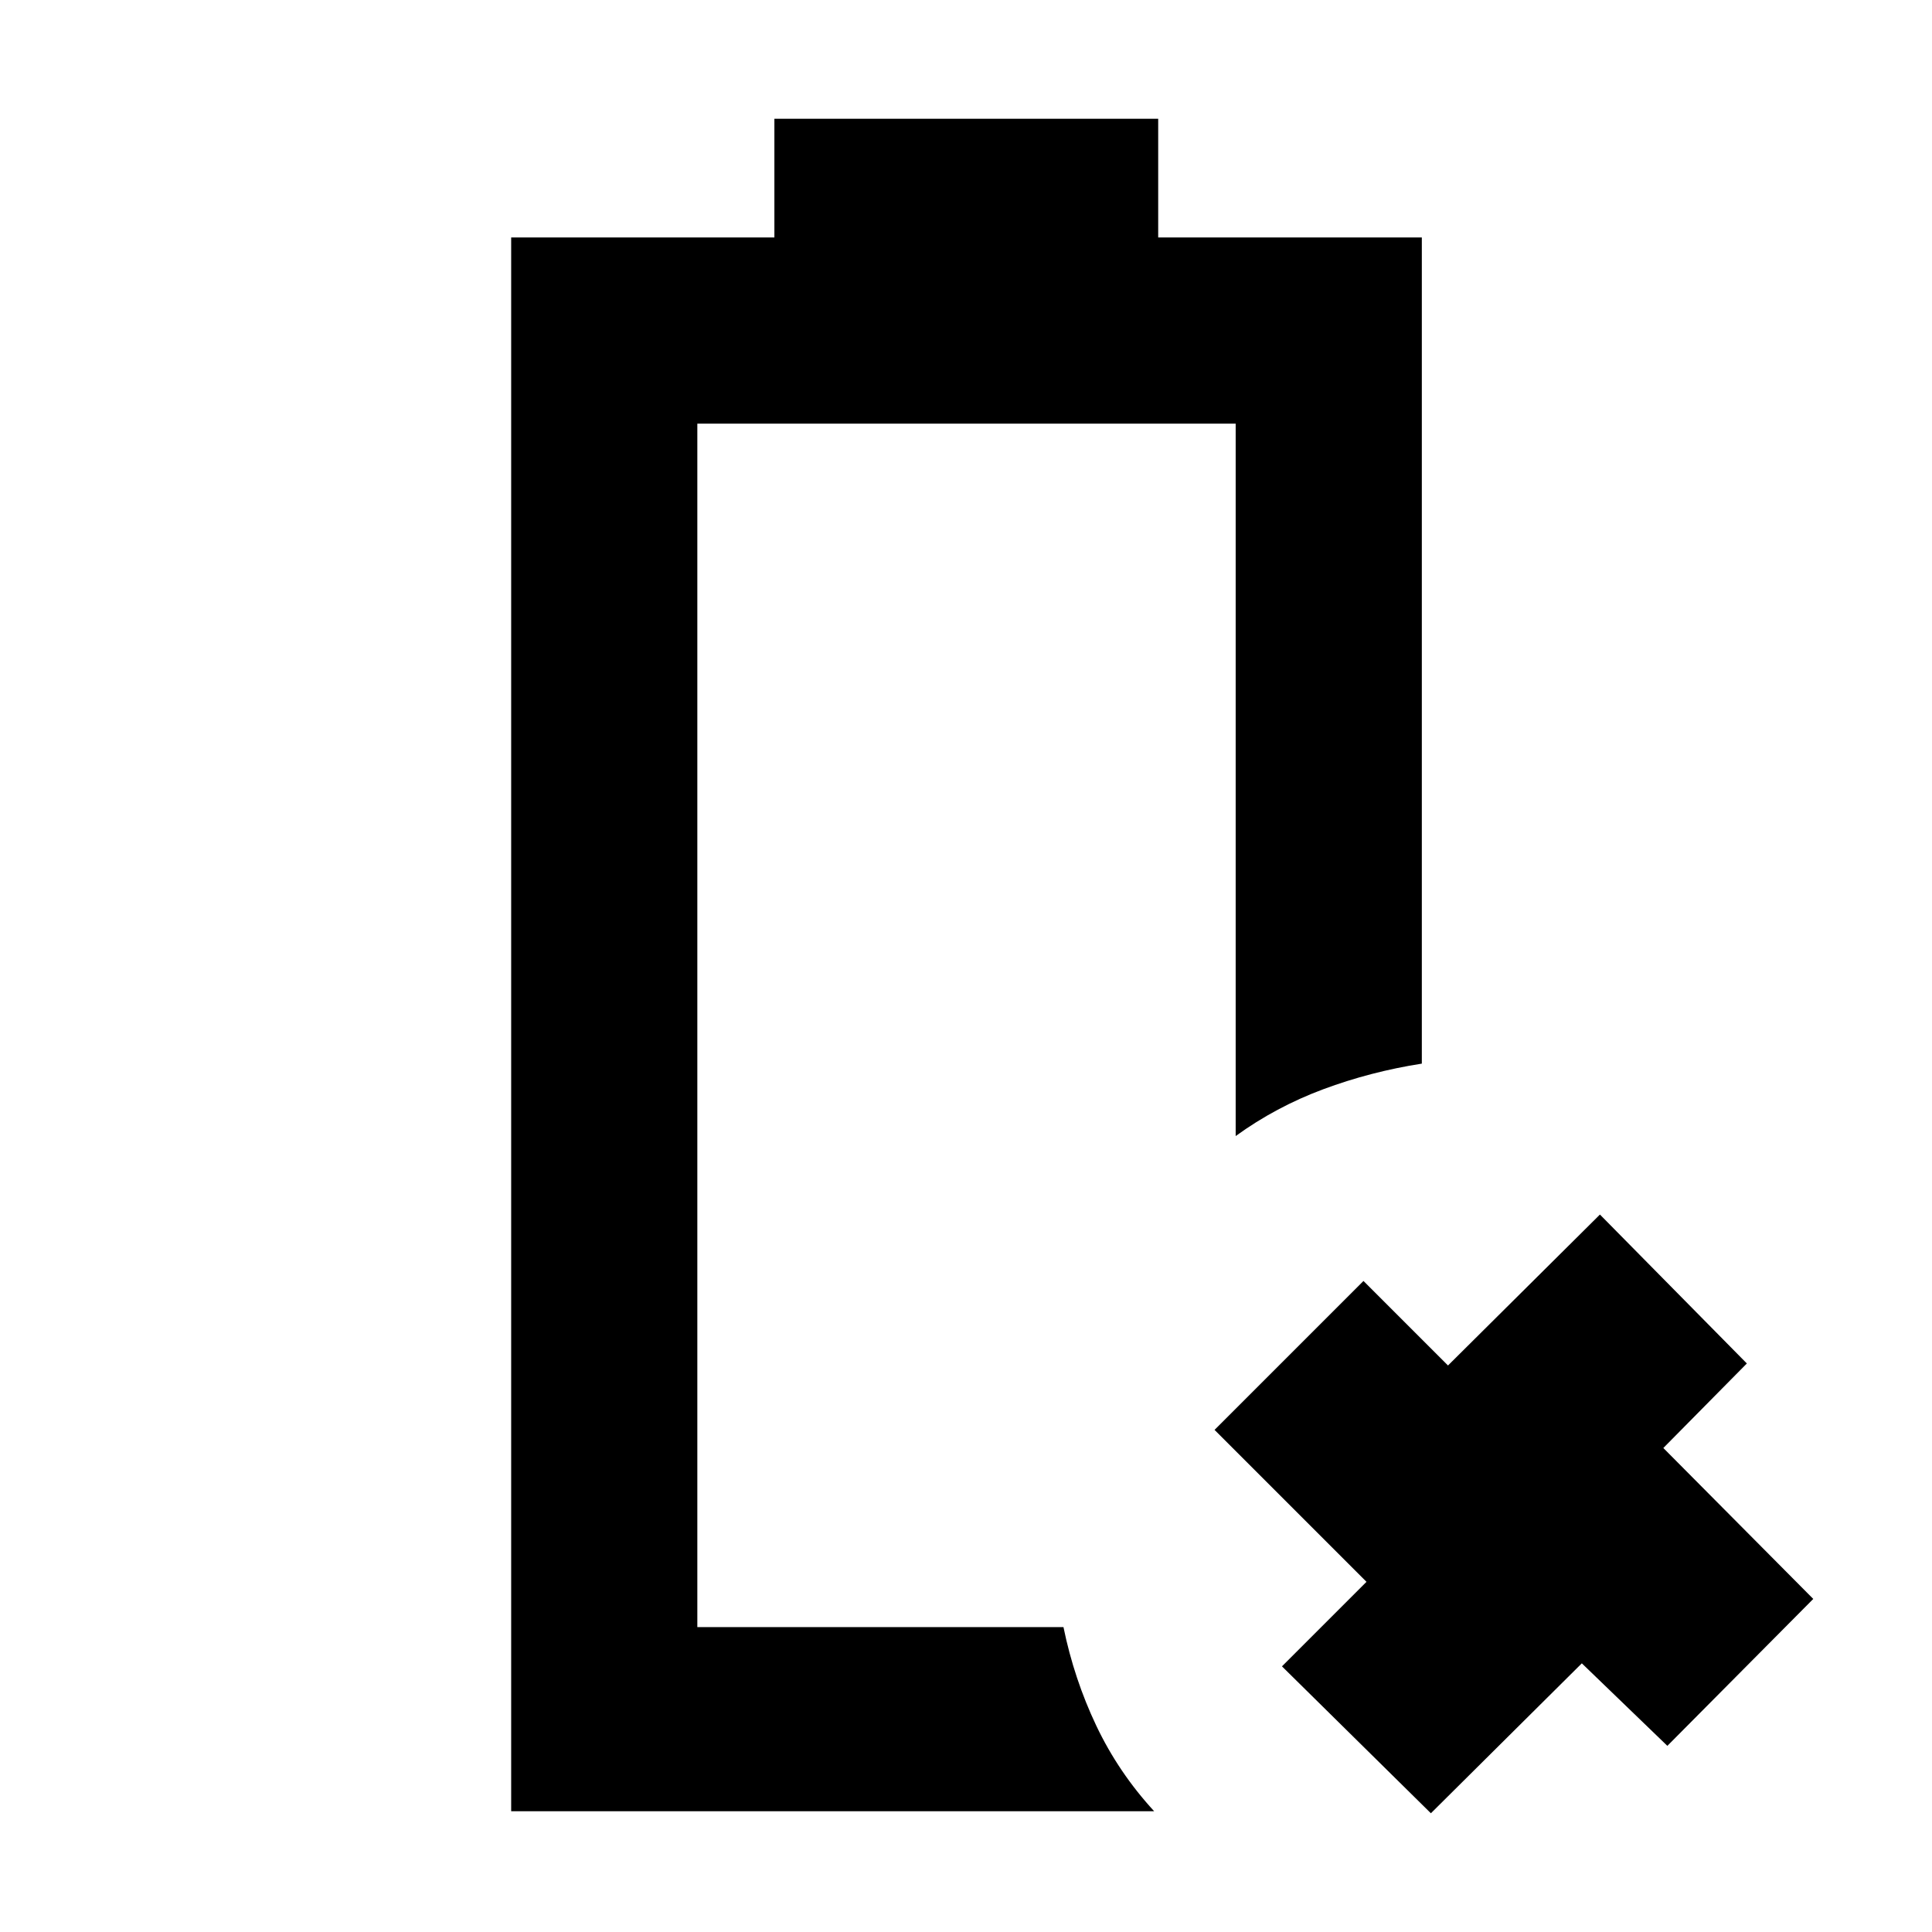 <svg xmlns="http://www.w3.org/2000/svg" height="48" viewBox="0 -960 960 960" width="48"><path d="M254-60v-782h130.79v-59H575.5v59h131v410.51q-25.5 3.99-49 12.74T614-395.5v-354H346.5v598h181.93q5.29 25.78 16.31 48.99T573.5-60H254Zm92.5-91.5ZM711-59l-74-73 42-42-75.5-75.5 74-74 42 42 75.5-75 73 74-41.5 42 74.5 75-72.5 73-42.5-41L711-59Z"/></svg>